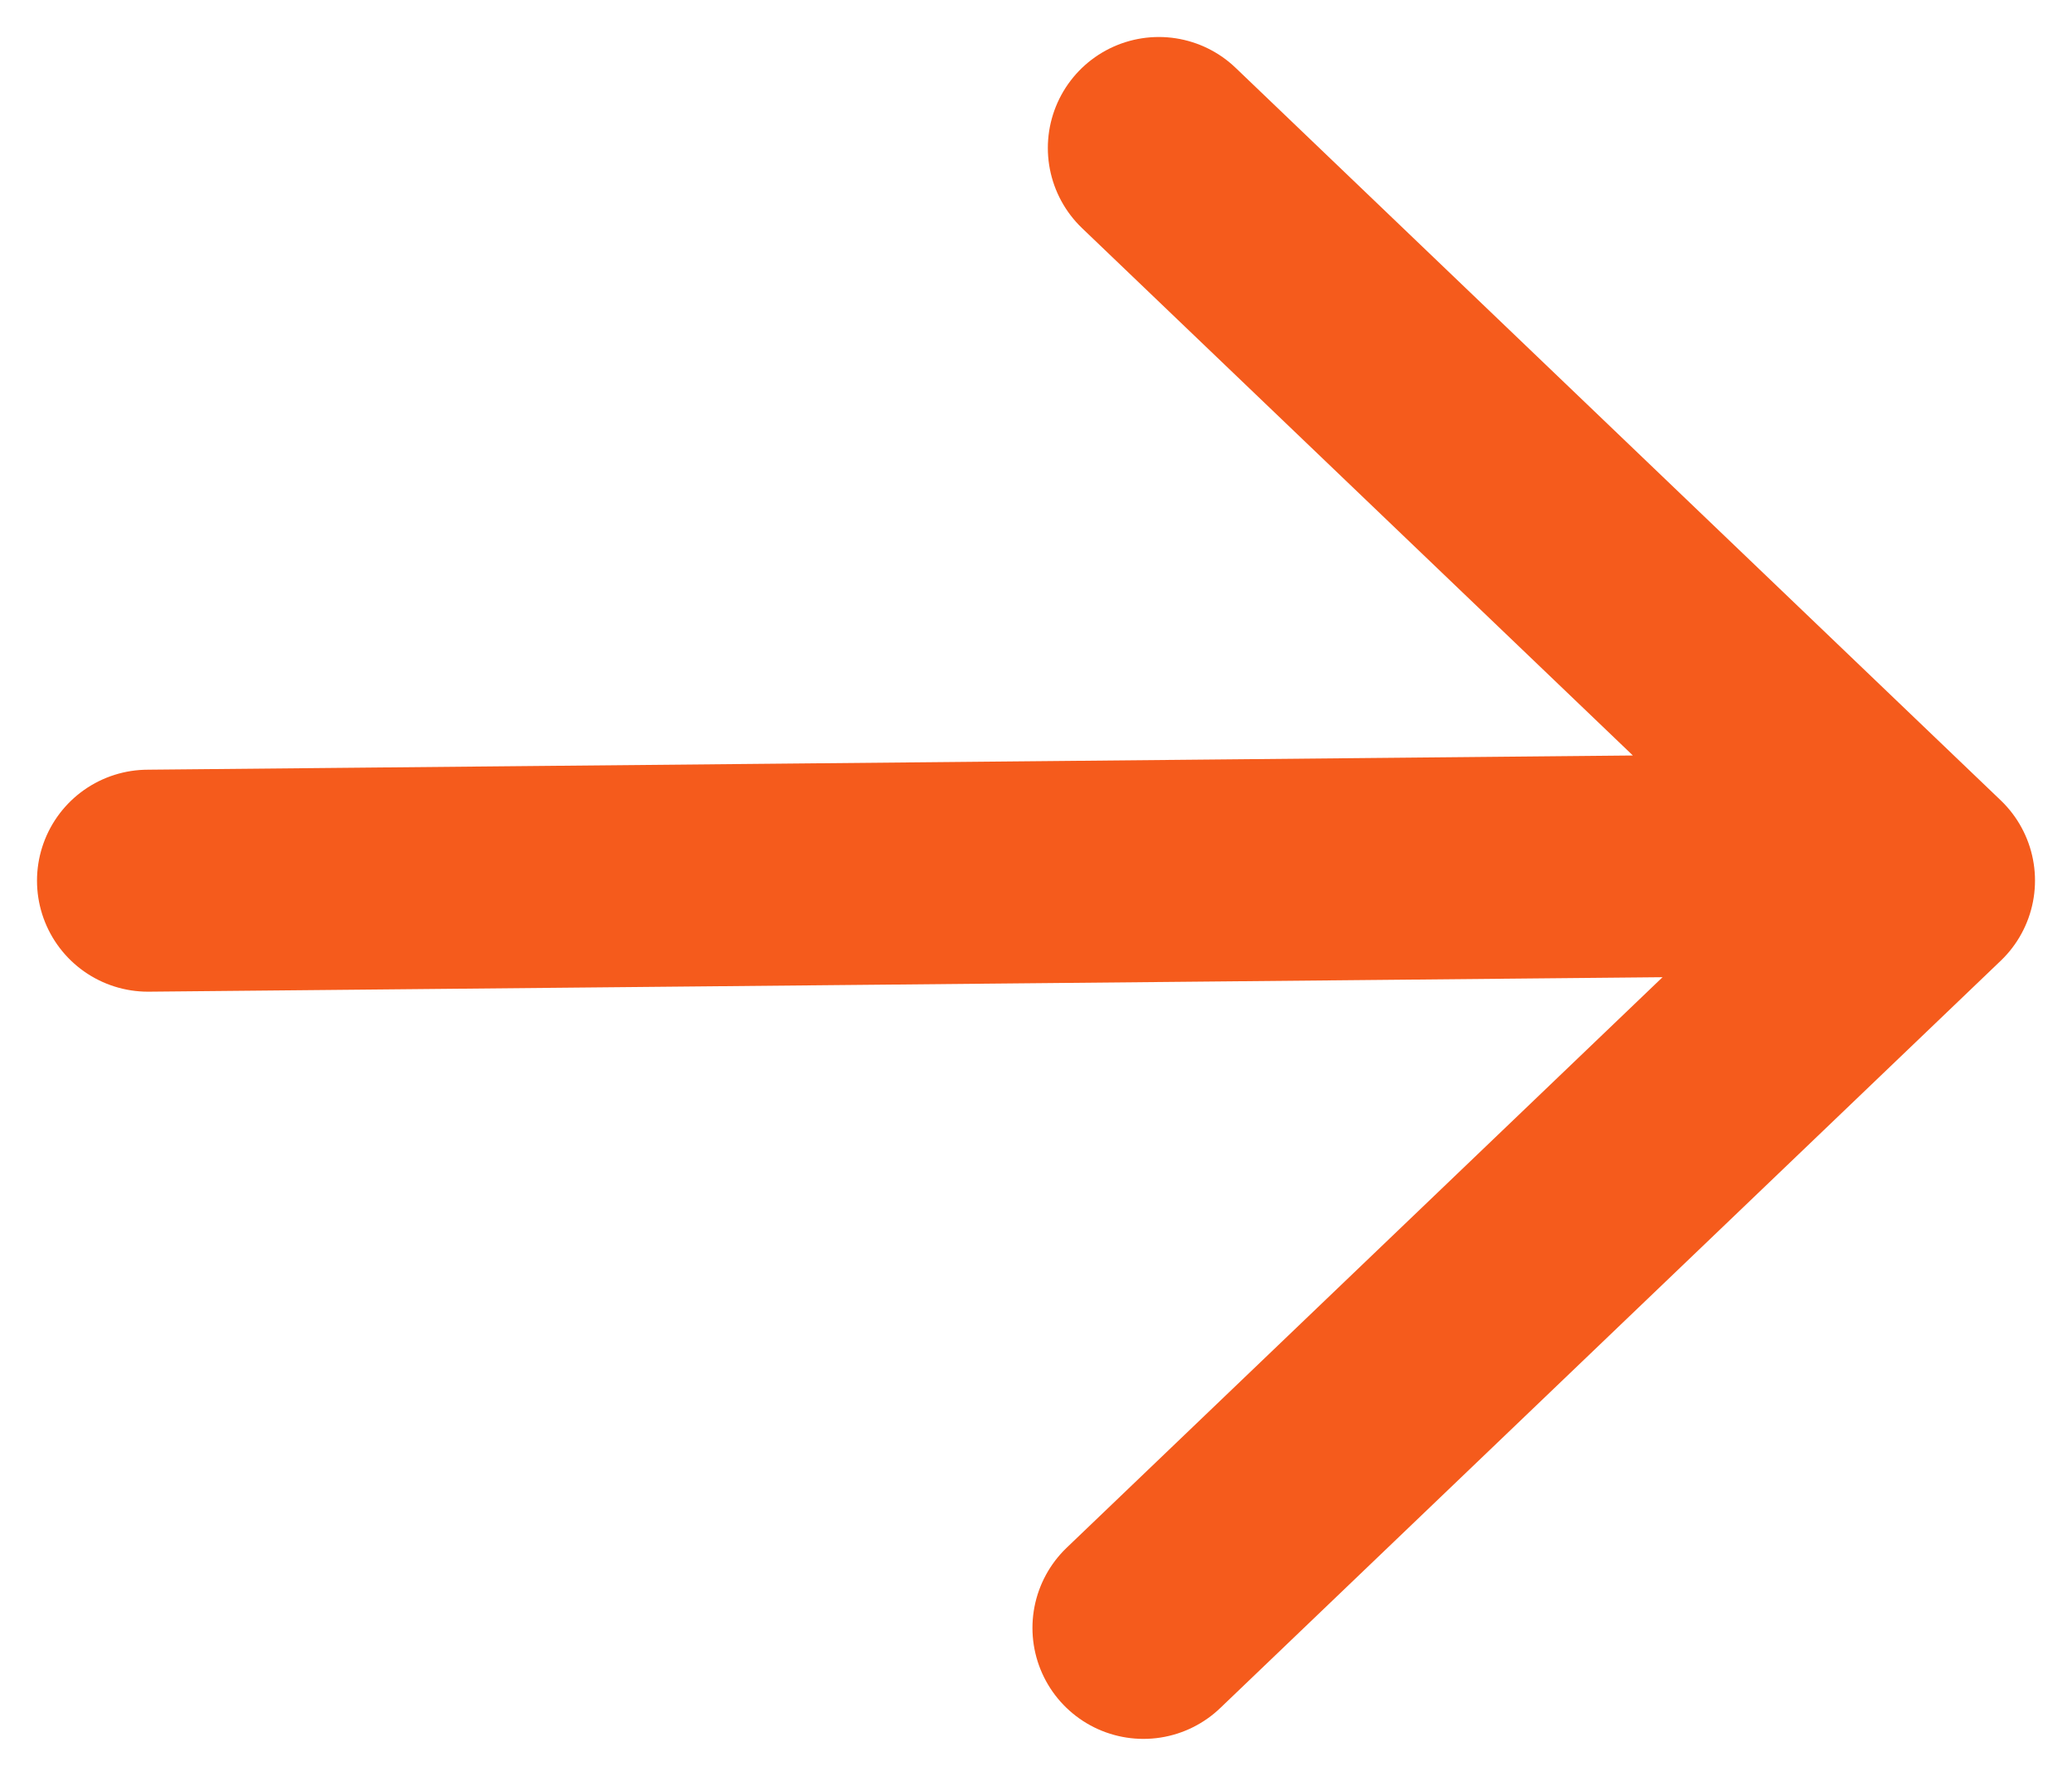<svg width="14" height="12" viewBox="0 0 14 12" fill="none" xmlns="http://www.w3.org/2000/svg">
<path id="Vector" d="M1 5.951L11.876 5.847M7.83 1L13 5.95L7.726 11" stroke="#F55B1C" stroke-width="1.5" stroke-linecap="round" stroke-linejoin="round"/>
</svg>
